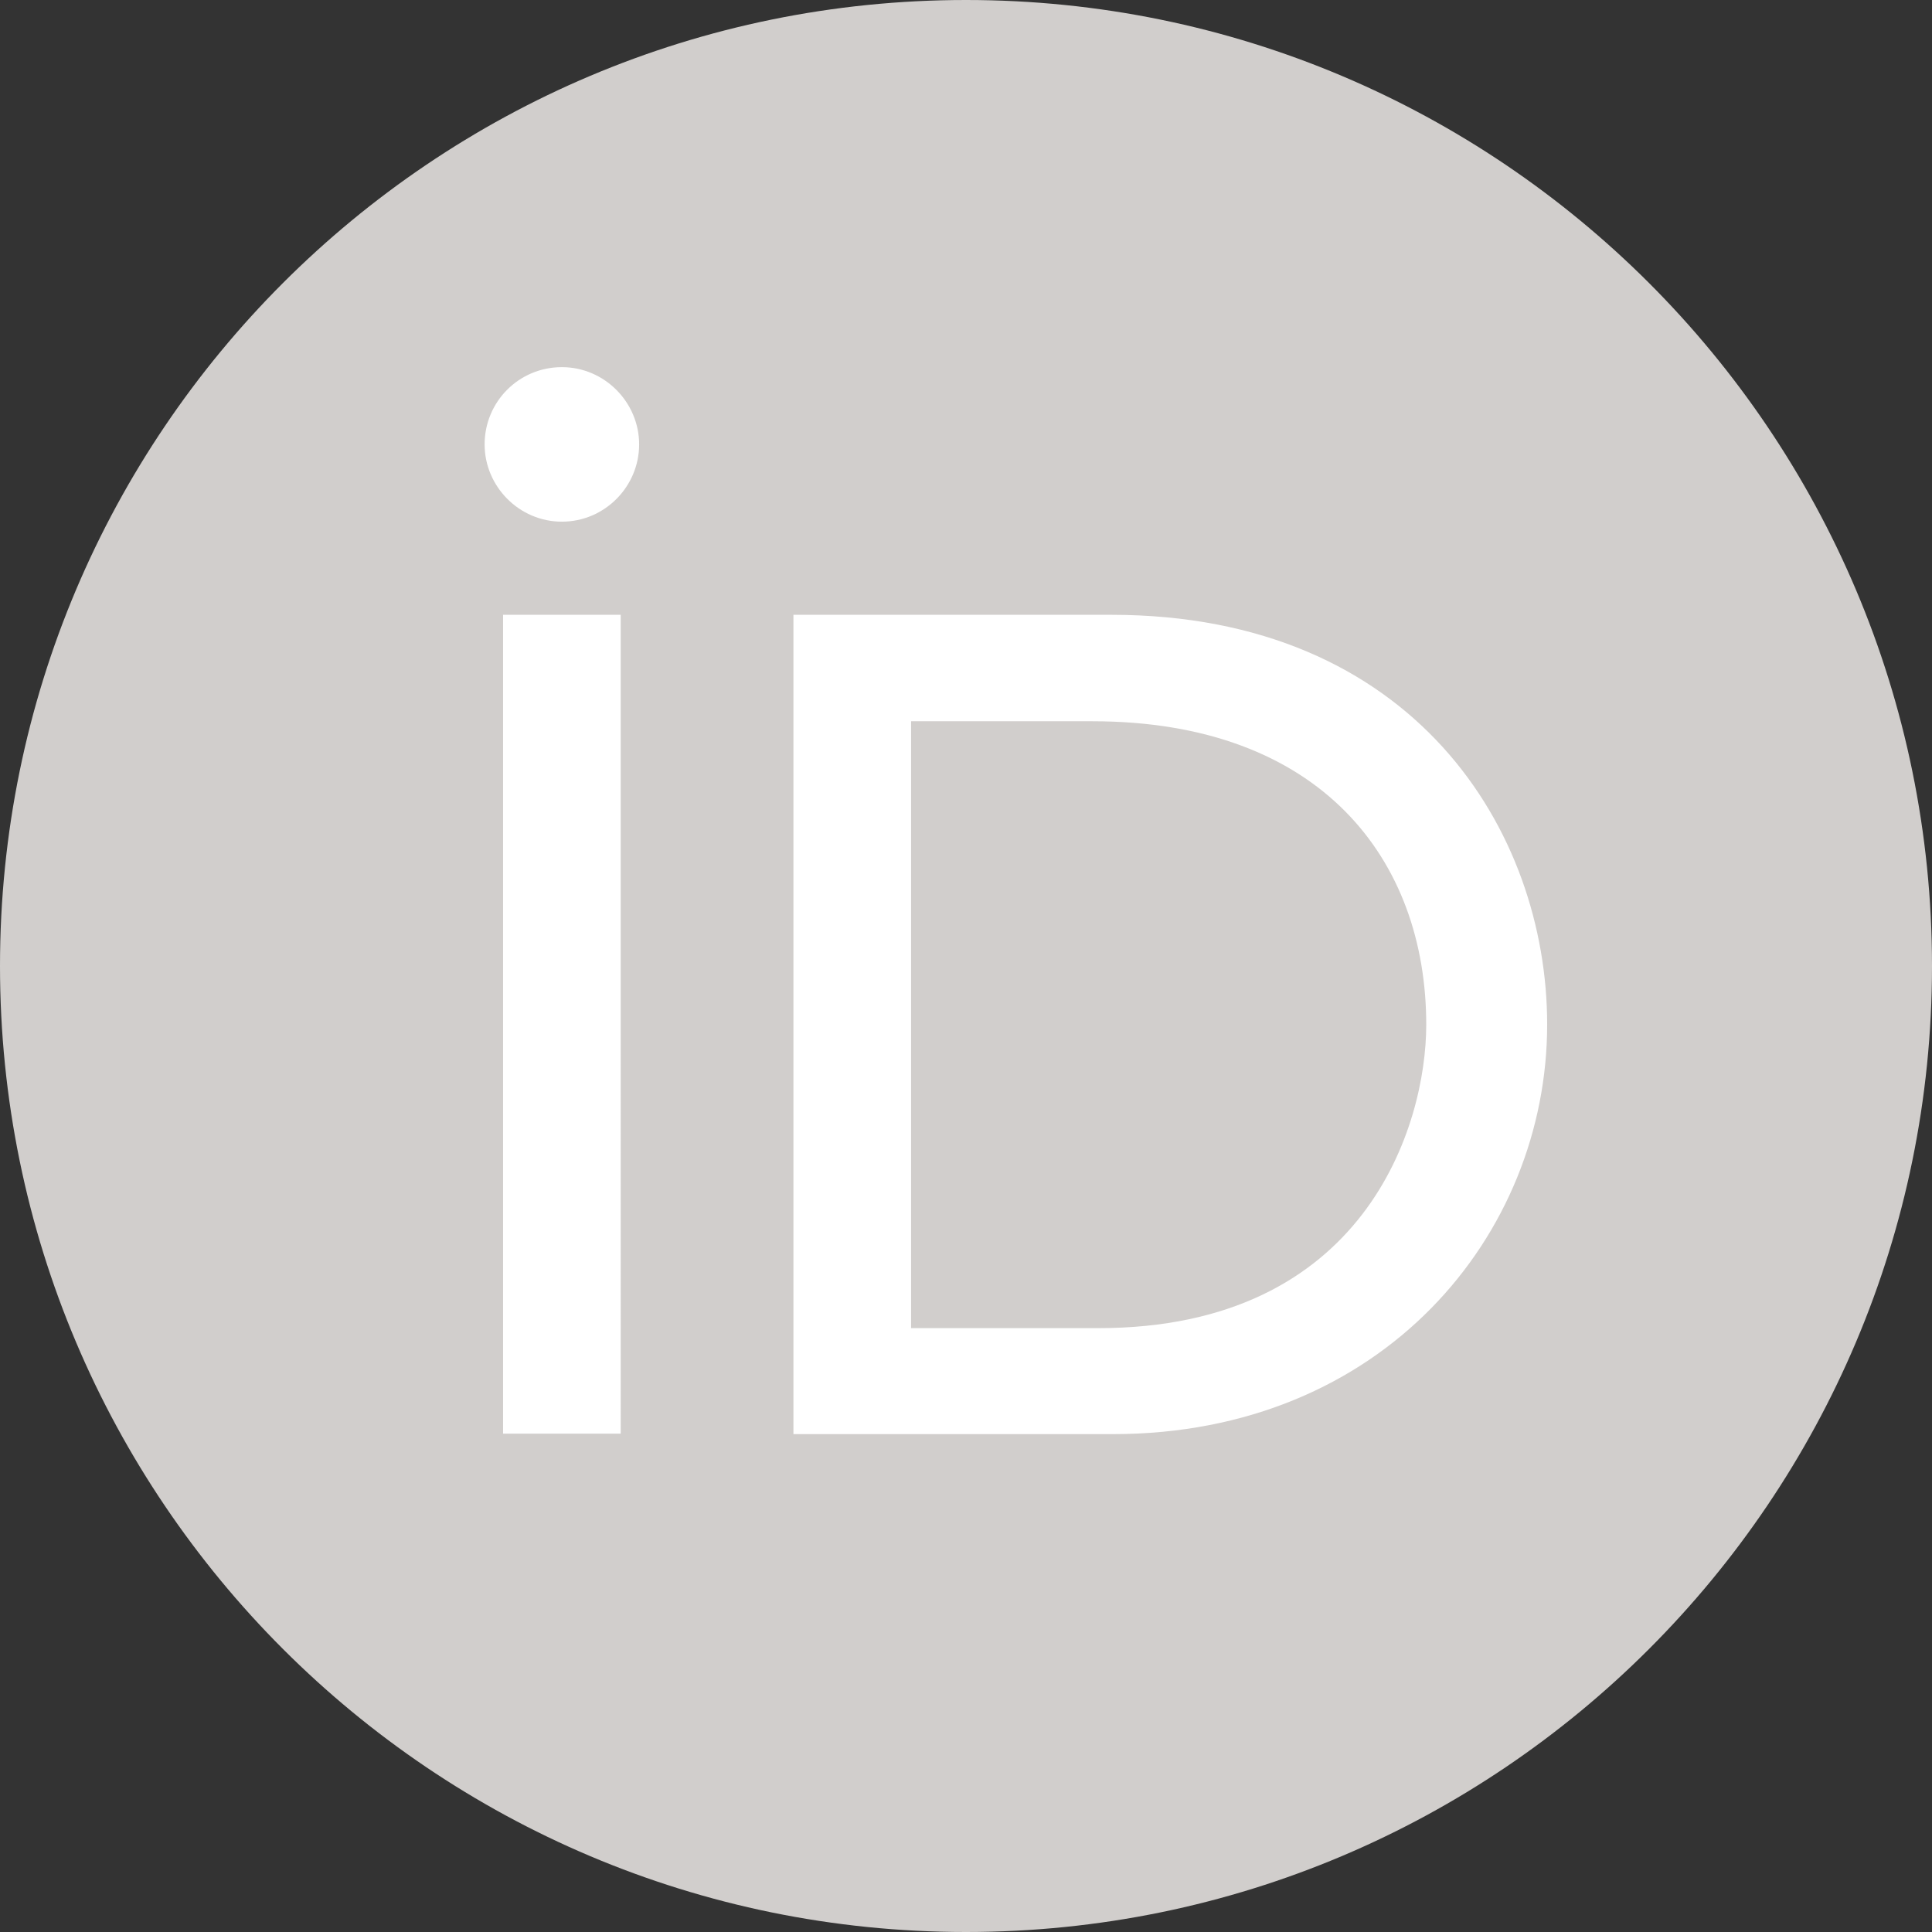 <?xml version="1.0" encoding="UTF-8" standalone="no"?>
<svg class="icon" x="0px" y="0px" viewBox="0 0 28 28" enable-background="new 0 0 28 28" xml:space="preserve" version="1.1" id="svg3" sodipodi:docname="icon-orcid.svg" inkscape:version="1.2 (dc2aedaf03, 2022-05-15)" xmlns:inkscape="http://www.inkscape.org/namespaces/inkscape" xmlns:sodipodi="http://sodipodi.sourceforge.net/DTD/sodipodi-0.dtd" xmlns="http://www.w3.org/2000/svg" xmlns:svg="http://www.w3.org/2000/svg">
  <rect x="0" y="0" width="28" height="28" fill="#333333" stroke="none"/>
  <defs id="defs7"/>
  <sodipodi:namedview id="namedview5" pagecolor="#ffffff" bordercolor="#000000" borderopacity="0.25" inkscape:showpageshadow="2" inkscape:pageopacity="0.0" inkscape:pagecheckerboard="0" inkscape:deskcolor="#d1d1d1" showgrid="false" inkscape:zoom="21.566757" inkscape:cx="9.7372081" inkscape:cy="12.751106" inkscape:window-width="1920" inkscape:window-height="1009" inkscape:window-x="3832" inkscape:window-y="-8" inkscape:window-maximized="1" inkscape:current-layer="svg3"/>
  <path id="OrcID" fill="#d1cecc" d="M 28,14 C 28,21.73 21.73,28 14,28 6.27,28 0,21.73 0,14 0,6.27 6.27,0 14,0 21.73,0 28,6.27 28,14 Z" sodipodi:nodetypes="sssss"/>
  <g style="fill:#000000" id="g131" transform="matrix(0.027,0,0,0.027,0.062,0.067)">
    <g id="SVGRepo_bgCarrier" stroke-width="0"/>
    <g id="SVGRepo_tracerCarrier" stroke-linecap="round" stroke-linejoin="round"/>
    <g id="SVGRepo_iconCarrier">
      <path d="M 330.877,767.059 H 267.729 V 327.527 h 63.148 z m 92.718,-439.532 h 170.651 c 162.506,0 233.924,116.148 233.924,219.891 0,112.89 -88.207,219.891 -233.047,219.891 H 423.595 Z m 63.148,382.899 h 100.486 c 143.211,0 176.038,-108.755 176.038,-162.882 0,-88.207 -56.257,-162.882 -179.296,-162.882 H 486.743 Z M 340.775,236.063 c 0,22.553 -18.418,41.472 -41.472,41.472 -22.929,0 -41.472,-18.919 -41.472,-41.472 0,-22.929 18.418,-41.472 41.472,-41.472 22.929,0 41.472,18.919 41.472,41.472 z" style="fill:#ffffff;stroke-width:1.253" id="path117"/>
    </g>
  </g>
</svg>
